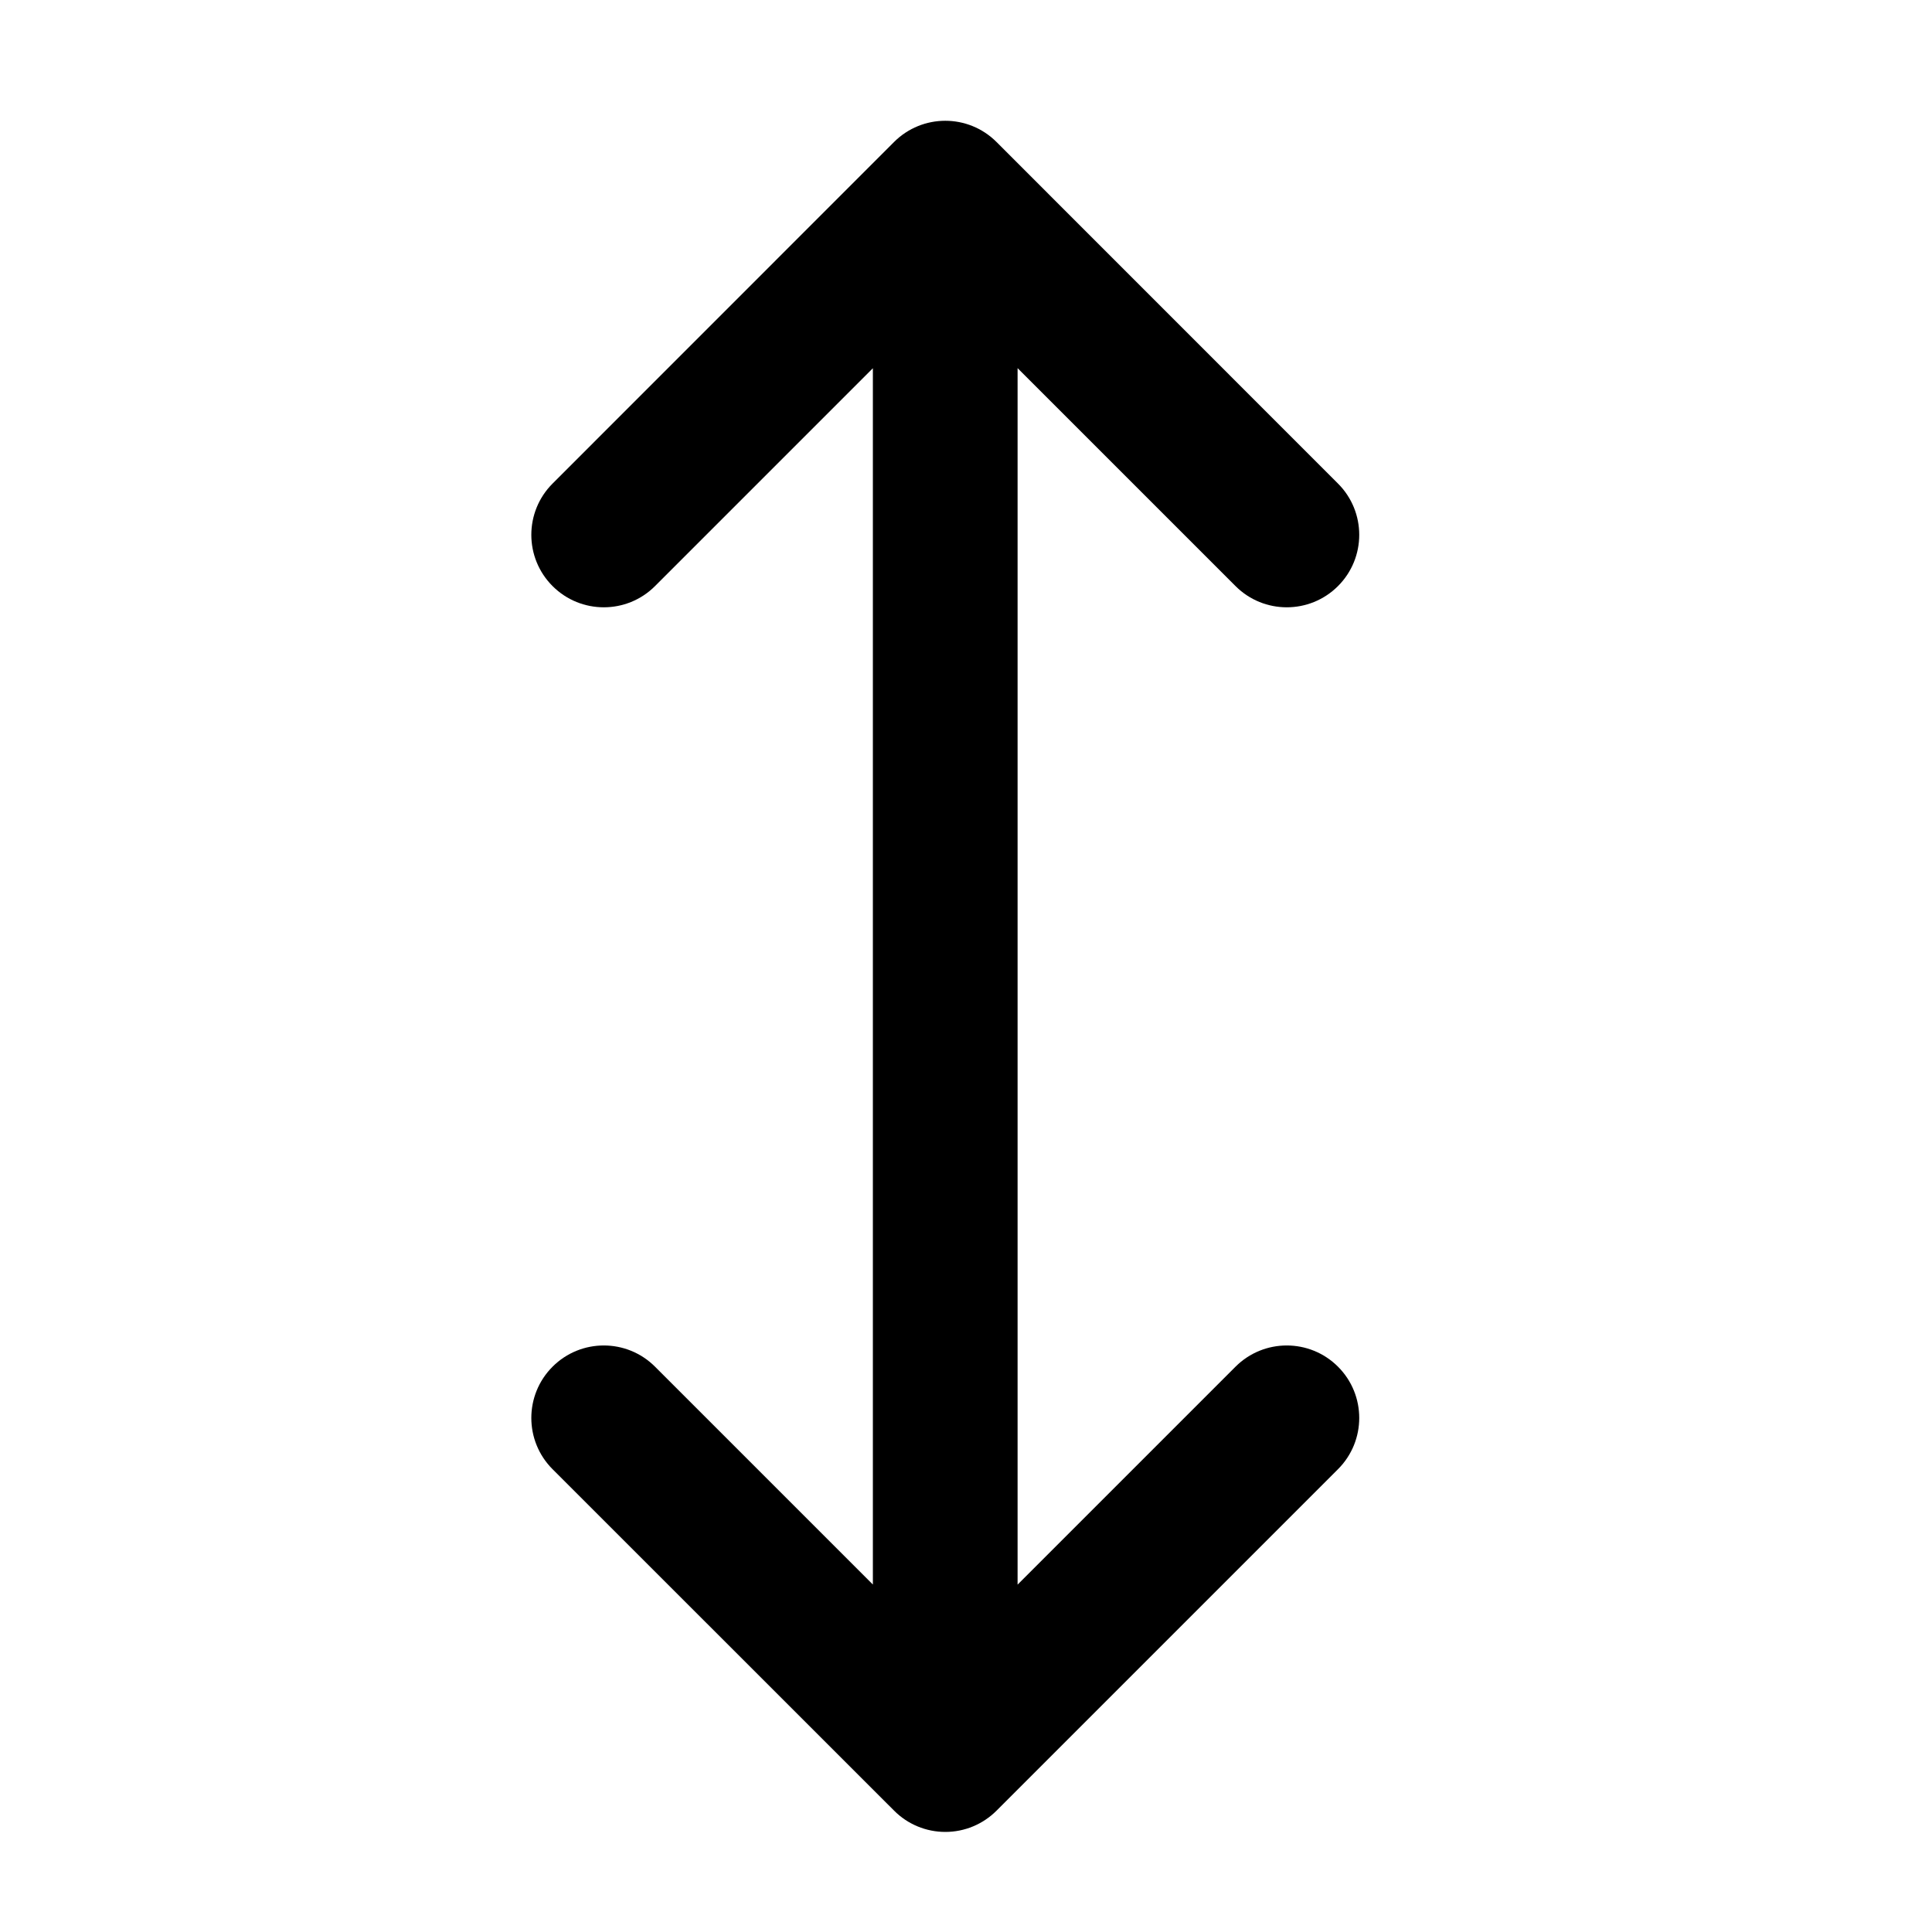 <svg viewBox="0 0 20 20" xmlns="http://www.w3.org/2000/svg"><path d="m9.255 1.47c.293-.293.768-.293 1.061 0l3.535 3.536c.293.293.293.768 0 1.061-.293.293-.768.293-1.061 0l-2.256-2.256v12.593l2.256-2.256c.293-.293.768-.293 1.061 0 .293.293.293.768 0 1.061l-3.535 3.535c-.141.141-.331.22-.53.22-.199 0-.39-.079-.53-.22l-3.536-3.535c-.293-.293-.293-.768 0-1.061.293-.293.768-.293 1.061 0l2.255 2.255v-12.591l-2.255 2.255c-.293.293-.768.293-1.061 0-.293-.293-.293-.768 0-1.061z"/></svg>